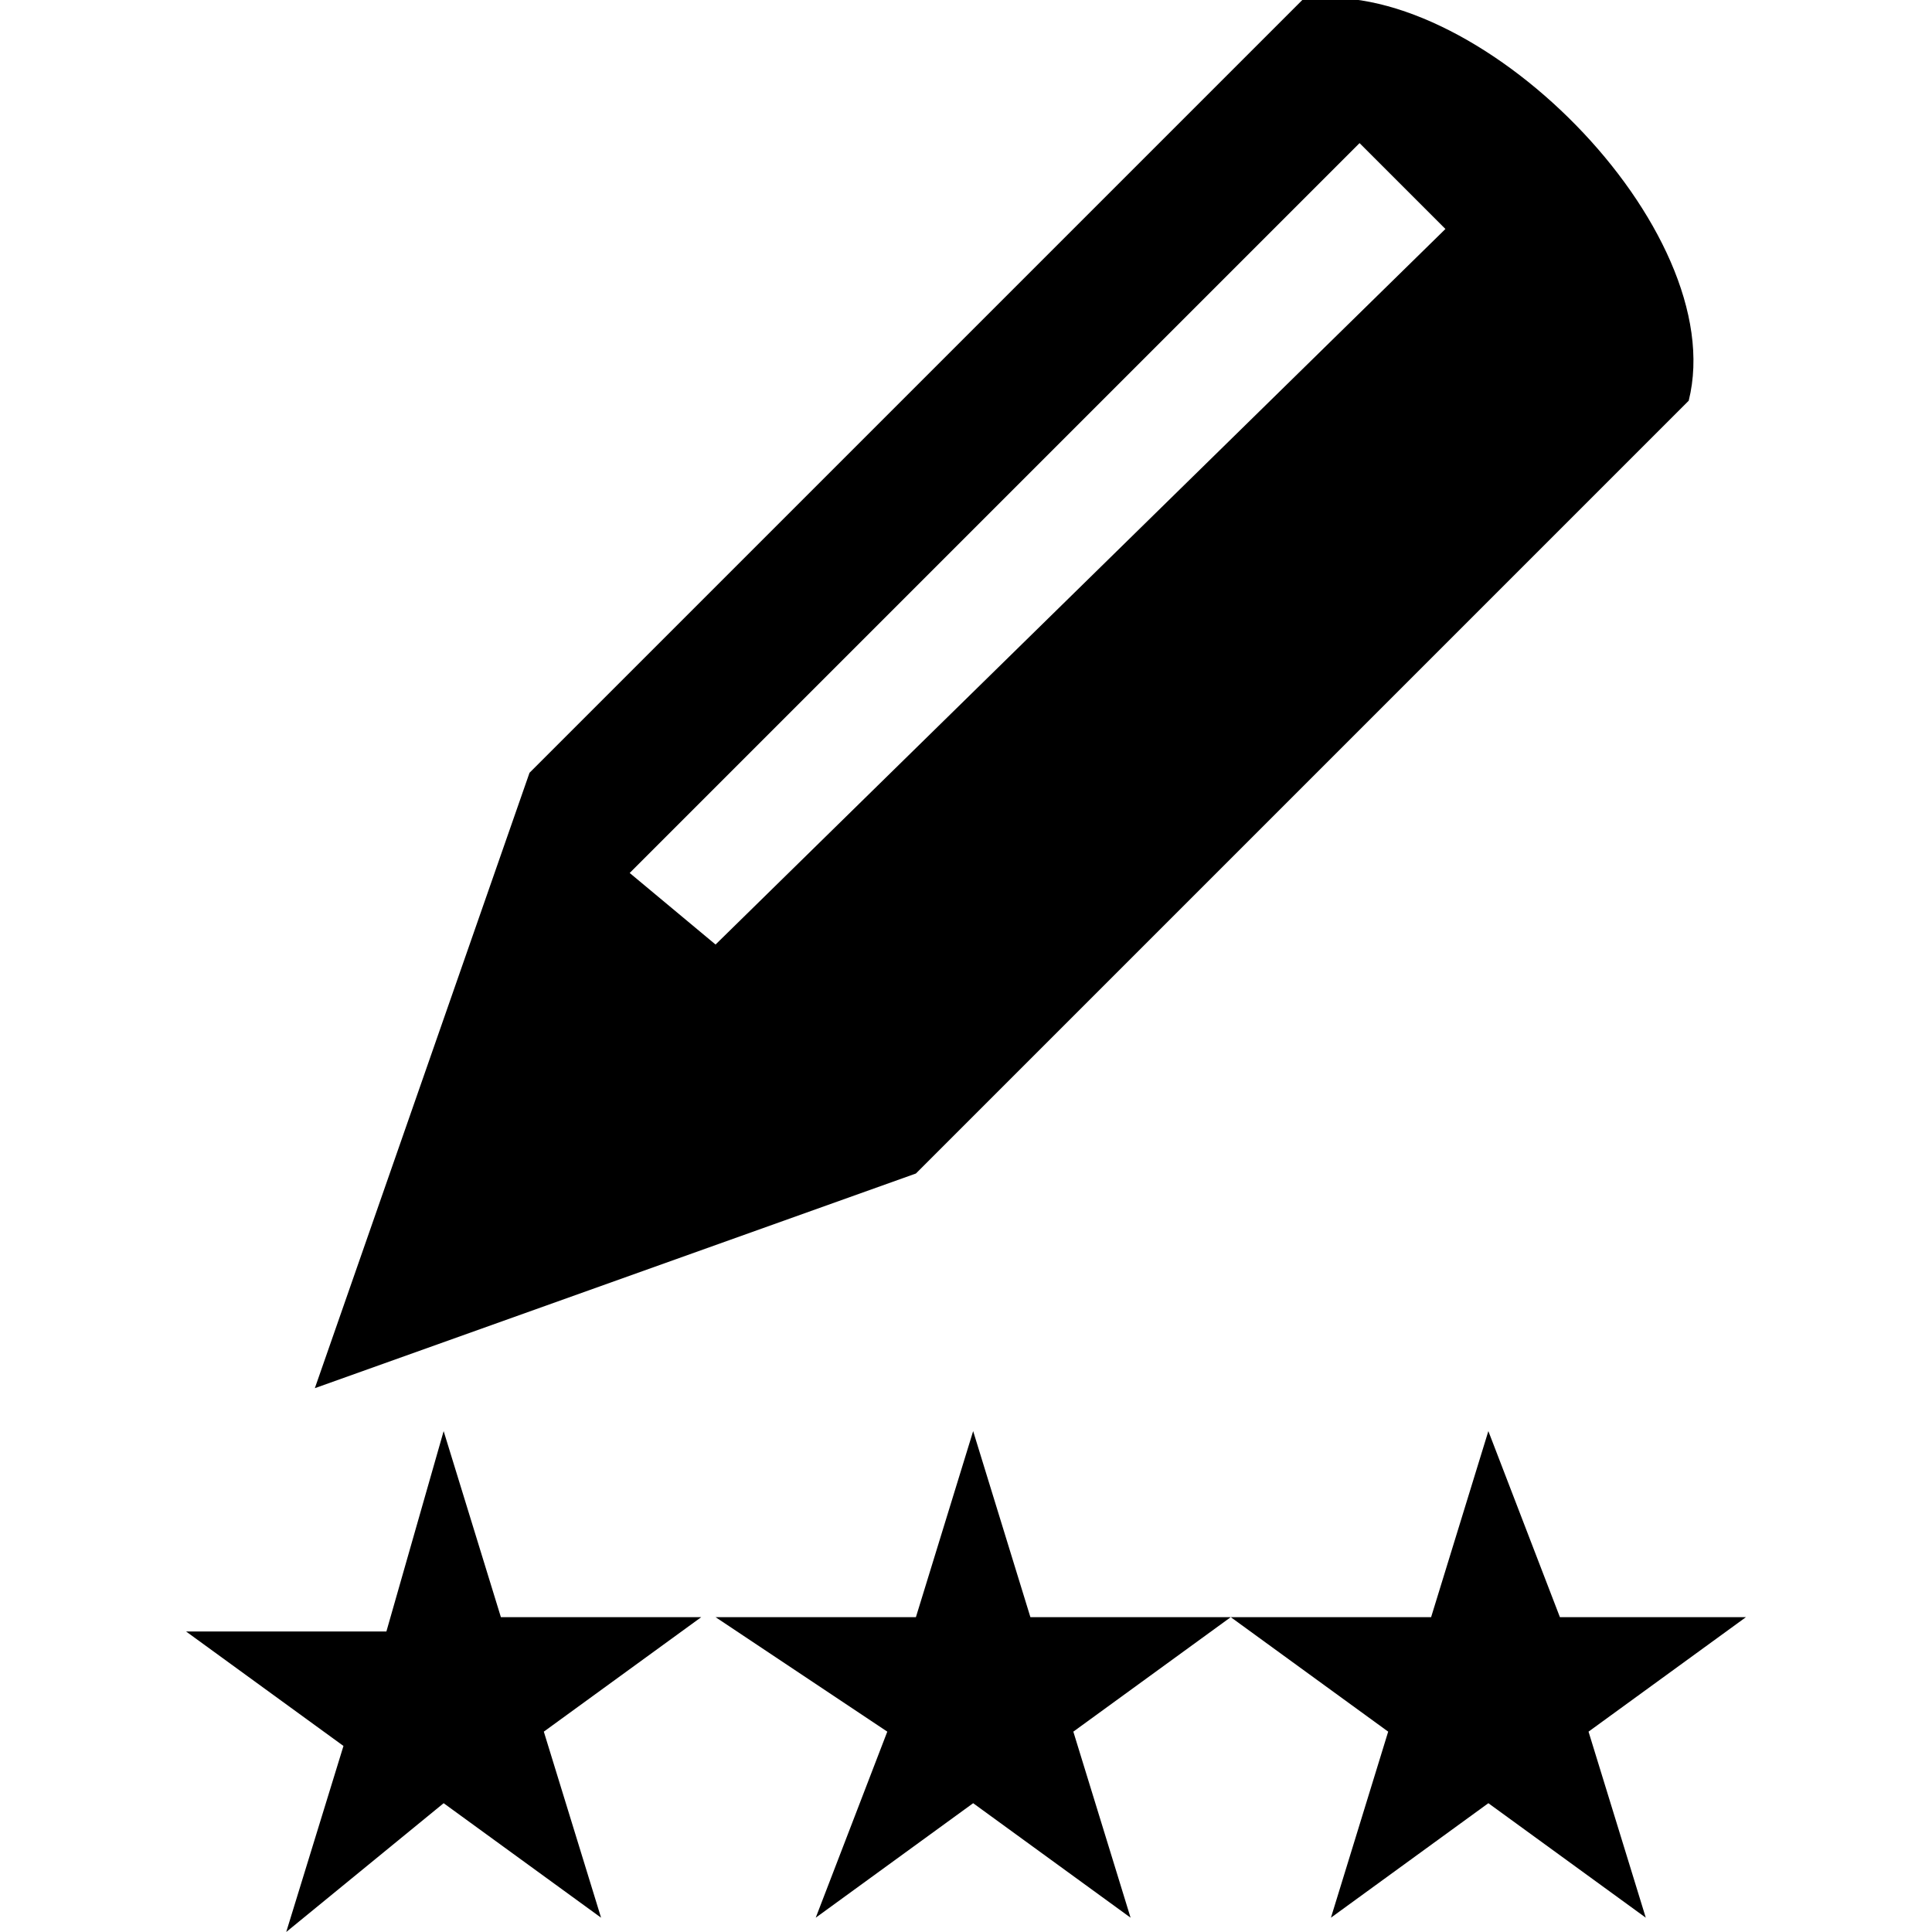 <?xml version="1.0" encoding="utf-8"?>
<!-- Generator: Adobe Illustrator 19.2.1, SVG Export Plug-In . SVG Version: 6.00 Build 0)  -->
<svg version="1.1" id="Layer_1" xmlns="http://www.w3.org/2000/svg" xmlns:xlink="http://www.w3.org/1999/xlink" x="0px" y="0px"
	 viewBox="0 0 13.5 13.5" style="enable-background:new 0 0 13.5 13.5;" xml:space="preserve">
<path class="st0" d="M9.1,0L3.7,5.4L2.2,9.7l4.2-1.5l5.4-5.4C12.1,1.6,10.3-0.2,9.1,0 M5,6.6L4.4,6.1l5.1-5.1l0.6,0.6L5,6.6z"/>
<path class="st0" d="M3.1,10l0.4,1.3h1.4l-1.1,0.8l0.4,1.3l-1.1-0.8L2,13.5l0.4-1.3l-1.1-0.8h1.4L3.1,10z"/>
<path class="st0" d="M6.8,10l0.4,1.3h1.4l-1.1,0.8l0.4,1.3l-1.1-0.8l-1.1,0.8l0.5-1.3l-1.2-0.8h1.4L6.8,10z"/>
<path class="st0" d="M10.4,10l0.5,1.3h1.3l-1.1,0.8l0.4,1.3l-1.1-0.8l-1.1,0.8l0.4-1.3l-1.1-0.8H10L10.4,10z"/>
</svg>
